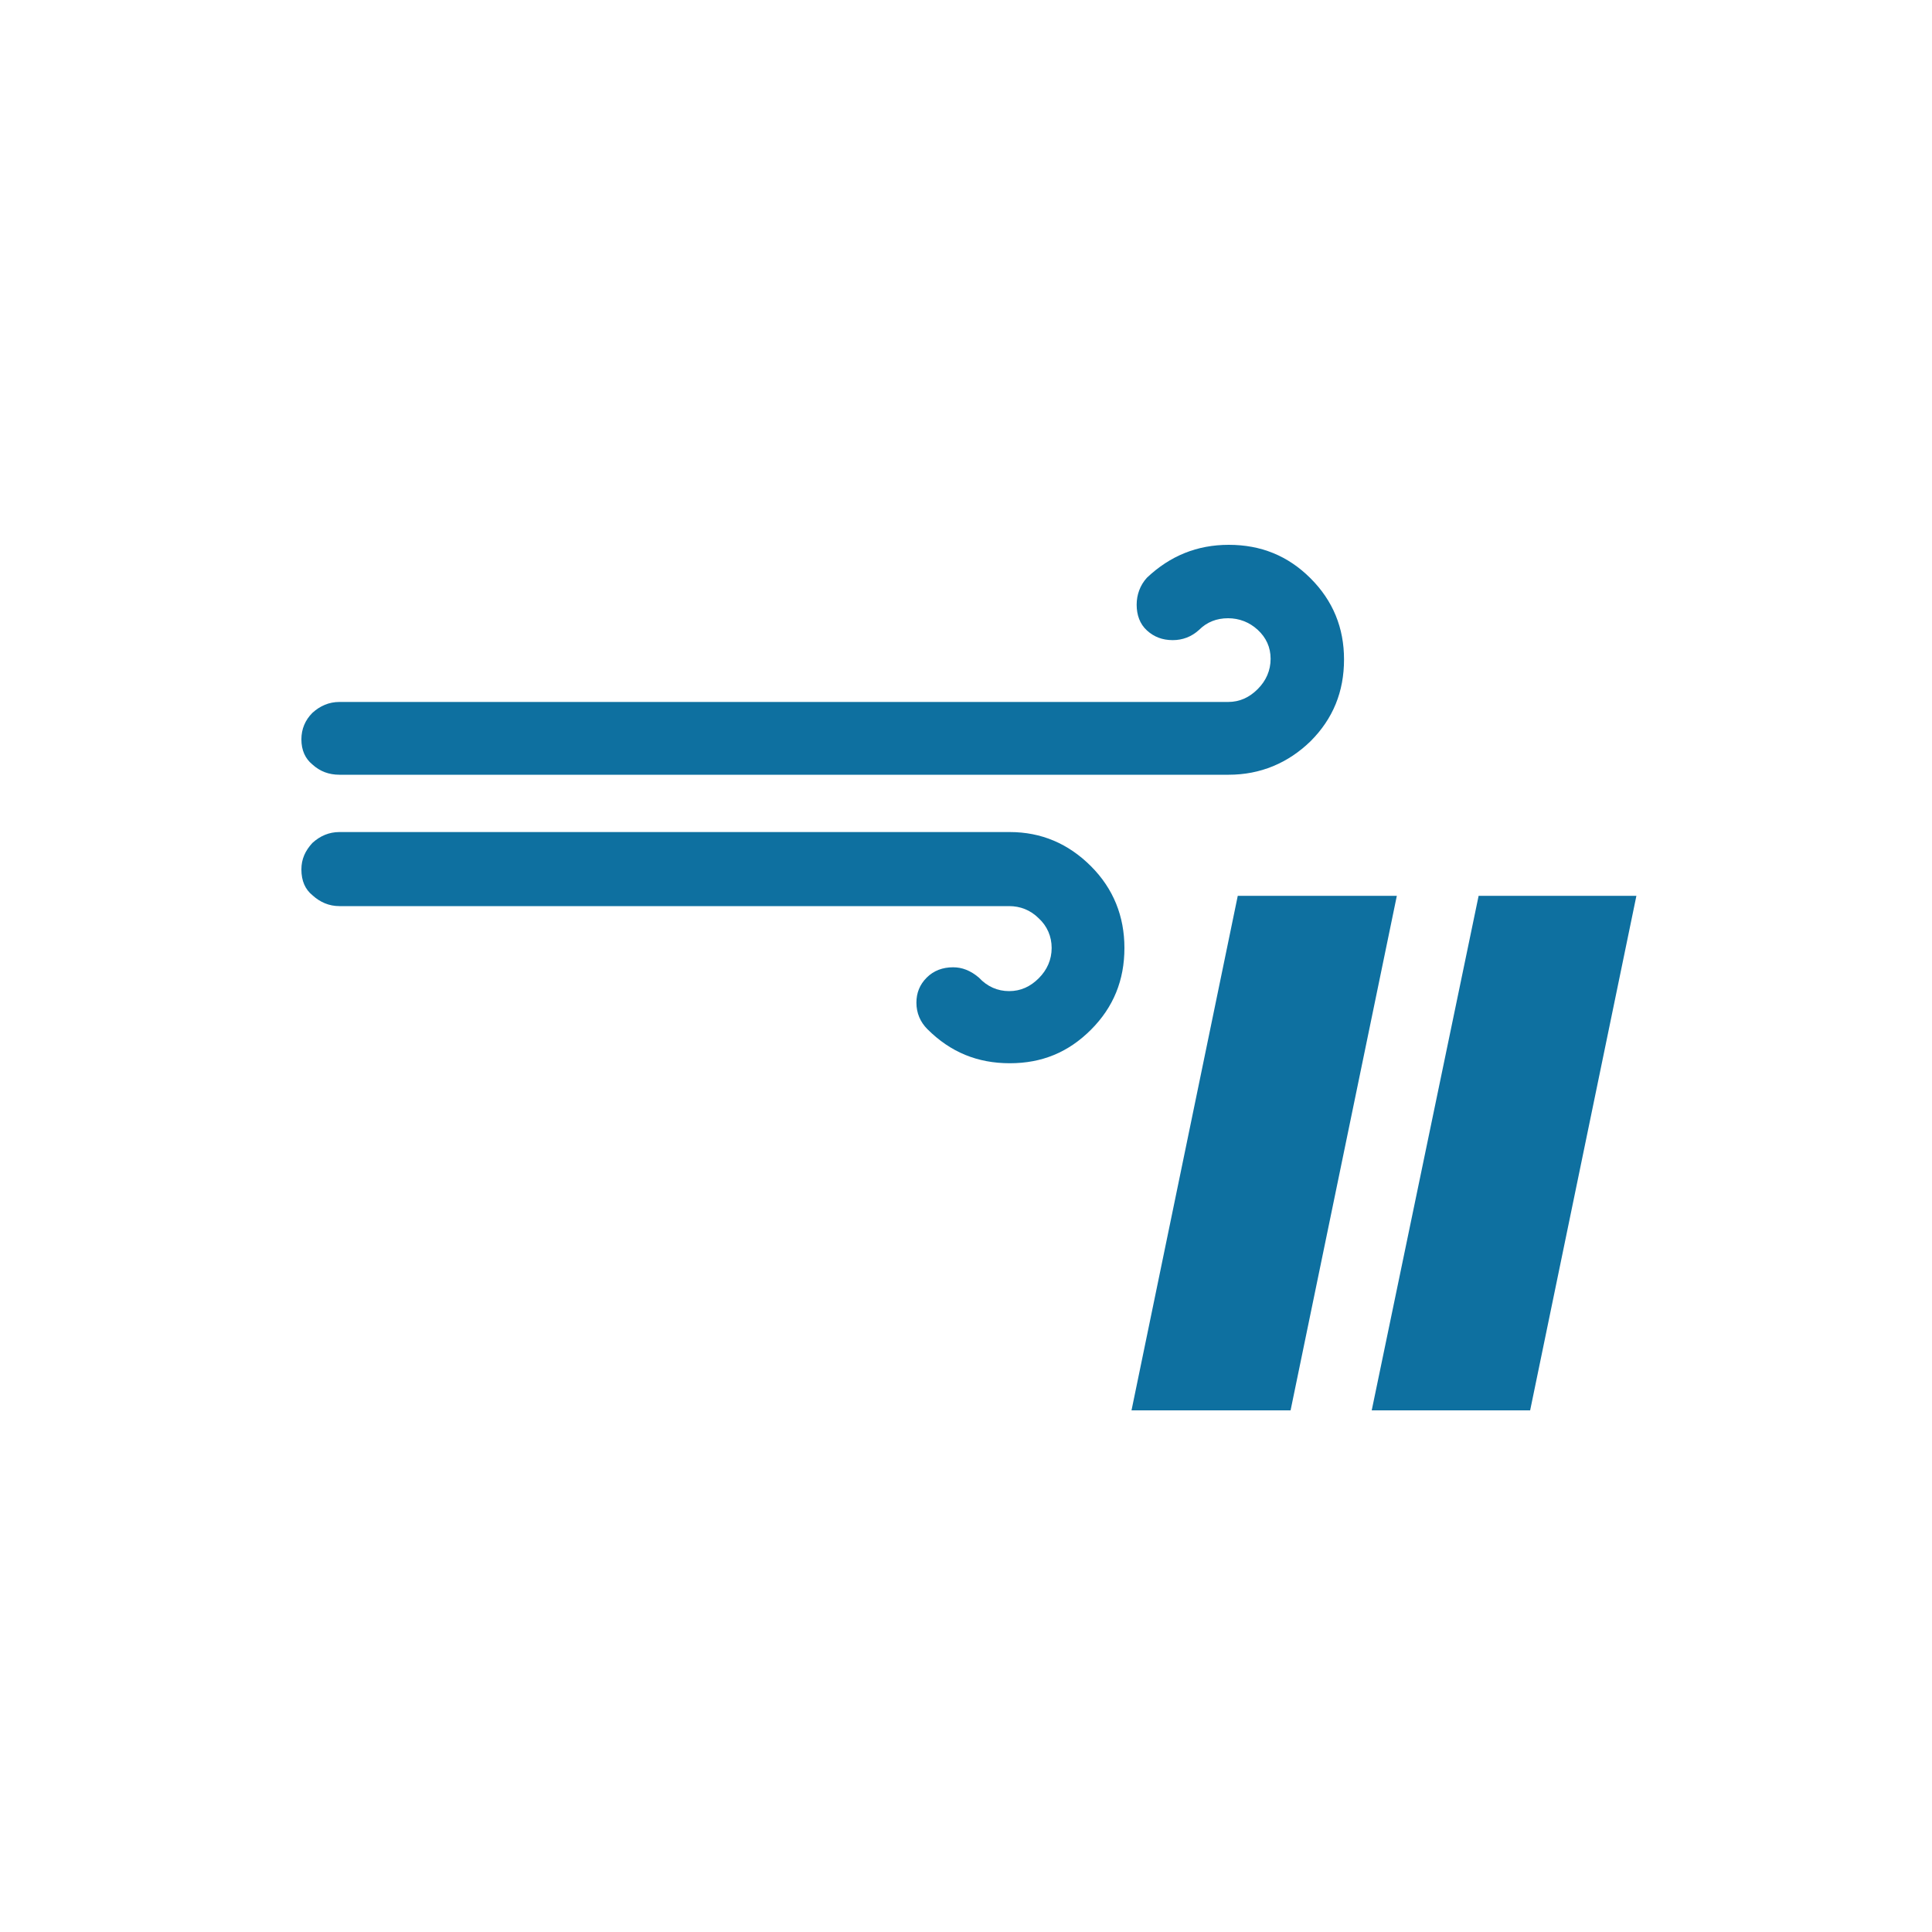 <?xml version="1.0" encoding="utf-8"?>
<!-- Generator: Adobe Illustrator 16.0.3, SVG Export Plug-In . SVG Version: 6.00 Build 0)  -->
<!DOCTYPE svg PUBLIC "-//W3C//DTD SVG 1.1//EN" "http://www.w3.org/Graphics/SVG/1.1/DTD/svg11.dtd">
<svg version="1.1" id="Layer_1" xmlns="http://www.w3.org/2000/svg" xmlns:xlink="http://www.w3.org/1999/xlink" x="0px" y="0px"
	 width="1000px" height="1000px" viewBox="0 0 1000 1000" enable-background="new 0 0 1000 1000" xml:space="preserve">
<path fill="#0E70A0" d="M156,450c0,6,2,10.333,5.667,13.333c4,3.667,8.667,5.667,14,5.667h346.667c5.667,0,11,2,15.334,6.333
	c4.333,4,6.666,9.334,6.666,15.334S542,502,537.667,506.333c-4.334,4.334-9.334,6.667-15.334,6.667s-11.333-2.333-15.666-7
	c-4.334-3.667-8.667-5.333-13.334-5.333c-5.333,0-10,1.666-13.666,5.333c-3.667,3.667-5.334,8-5.334,13c0,5.333,2,10,5.667,13.667
	c12,12,26,17.666,42.667,17.666c16.666,0,30.333-5.666,42-17.333C576.333,521.333,582,507.333,582,490.667
	c0-16.334-5.667-30.667-17.333-42.334c-11.667-11.666-25.667-17.666-42-17.666h-347c-5.333,0-10,2-14,5.666
	C158,440.333,156,444.667,156,450z M156,382.667c0,5.667,2,10,5.667,13c4,3.667,8.667,5.333,14,5.333H636
	c16.333,0,30.667-6,42.333-17.333C690,372,695.667,358,695.667,341.333c0-16.333-5.667-30.333-17.334-42
	C666.667,287.667,652.667,282,636,282c-16.333,0-30.333,5.667-42.333,17c-3.667,4-5.334,9-5.334,14c0,5.333,1.667,10,5.334,13.333
	c3.666,3.333,8,5,13.333,5c5,0,9.667-1.667,13.667-5.333c4-4,9-6,15-6c5.666,0,11,2,15.333,6s6.667,9,6.667,15
	s-2.334,11.333-6.667,15.667s-9.333,6.667-15.333,6.667h-460c-5.333,0-10,2-14,5.667C158,372.667,156,377.333,156,382.667z
	 M585.667,730H668l55-266.333h-82.333L585.667,730z M710,730h82l55-266.333h-81.667L710,730z"/>
</svg>
